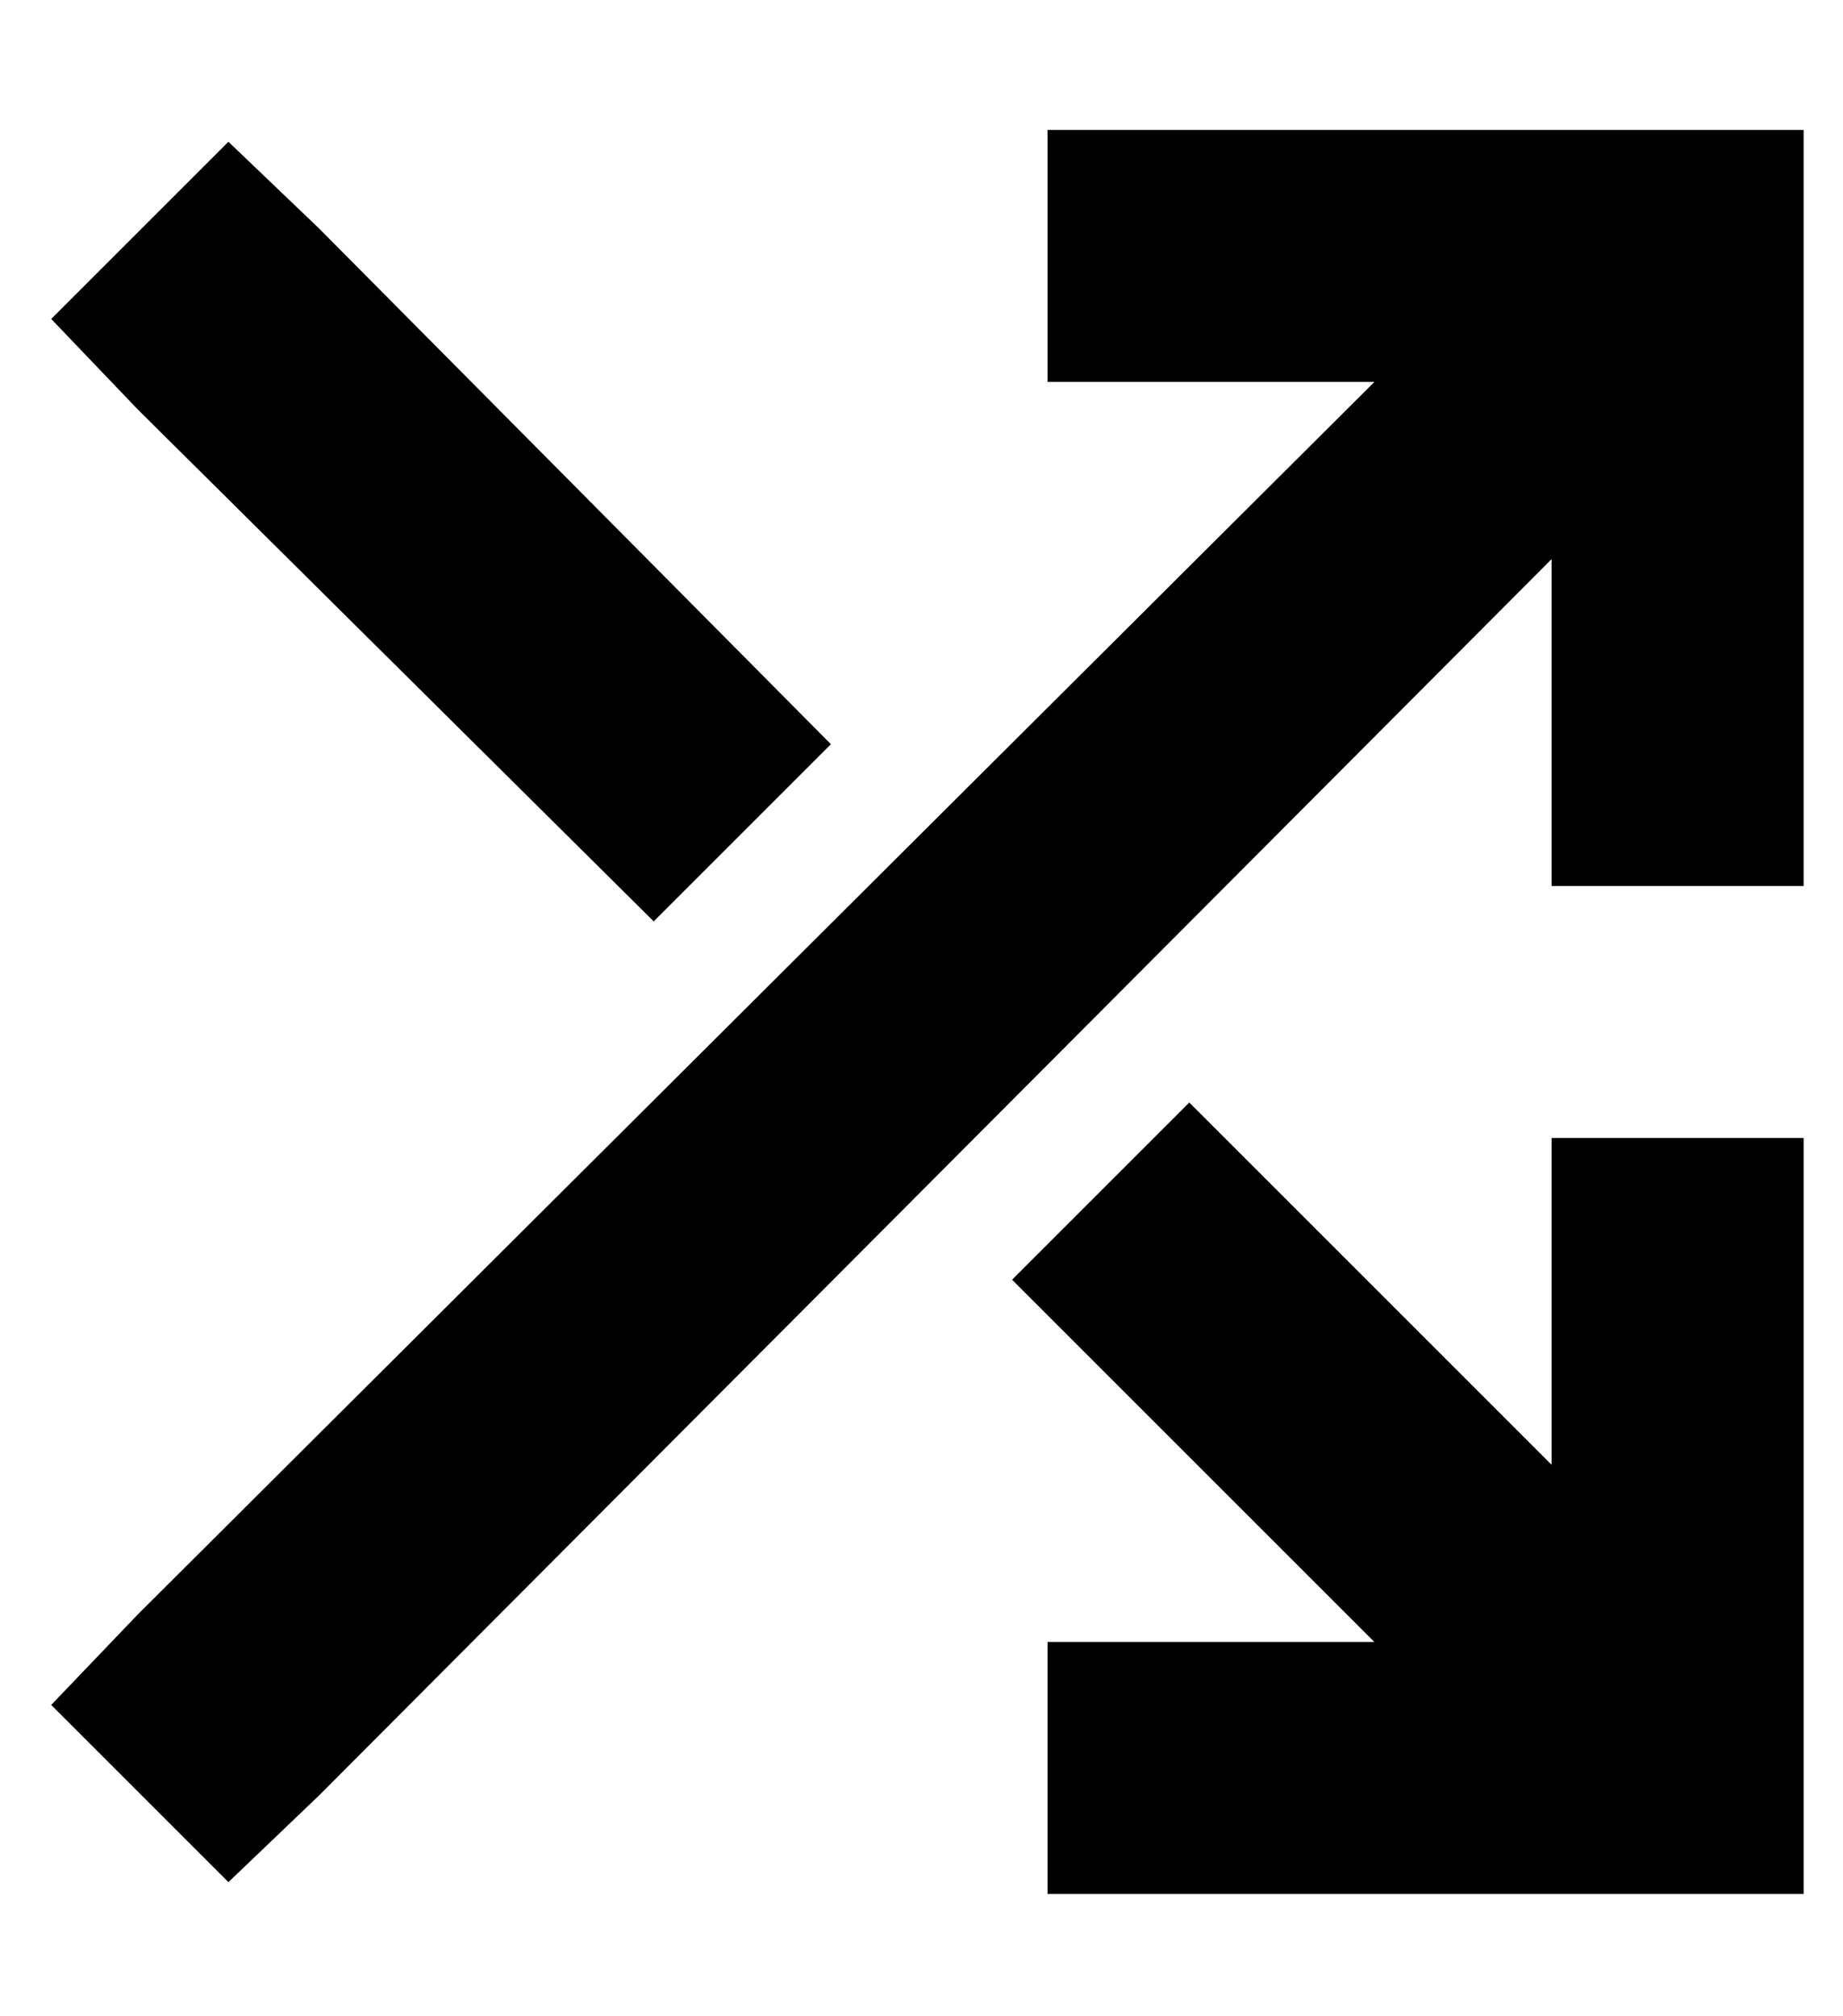 <?xml version="1.0" standalone="no"?>
<!DOCTYPE svg PUBLIC "-//W3C//DTD SVG 1.1//EN" "http://www.w3.org/Graphics/SVG/1.1/DTD/svg11.dtd" >
<svg xmlns="http://www.w3.org/2000/svg" xmlns:xlink="http://www.w3.org/1999/xlink" version="1.1" viewBox="-10 -40 468 512">
   <path fill="currentColor"
d="M288 -7h-32h32h-32v64v0h32h51l-314 313v0l-22 23v0l45 45v0l23 -22v0l313 -314v0v51v0v32v0h64v0v-32v0v-128v0v-32v0h-32h-128zM71 18l-23 -22l23 22l-23 -22l-45 45v0l22 23v0l131 130v0l45 -45v0l-130 -131v0zM339 377h-51h51h-83v64v0h32h160v-32v0v-128v0v-32v0
h-64v0v32v0v51v0l-92 -92v0l-45 45v0l92 92v0z" />
</svg>
